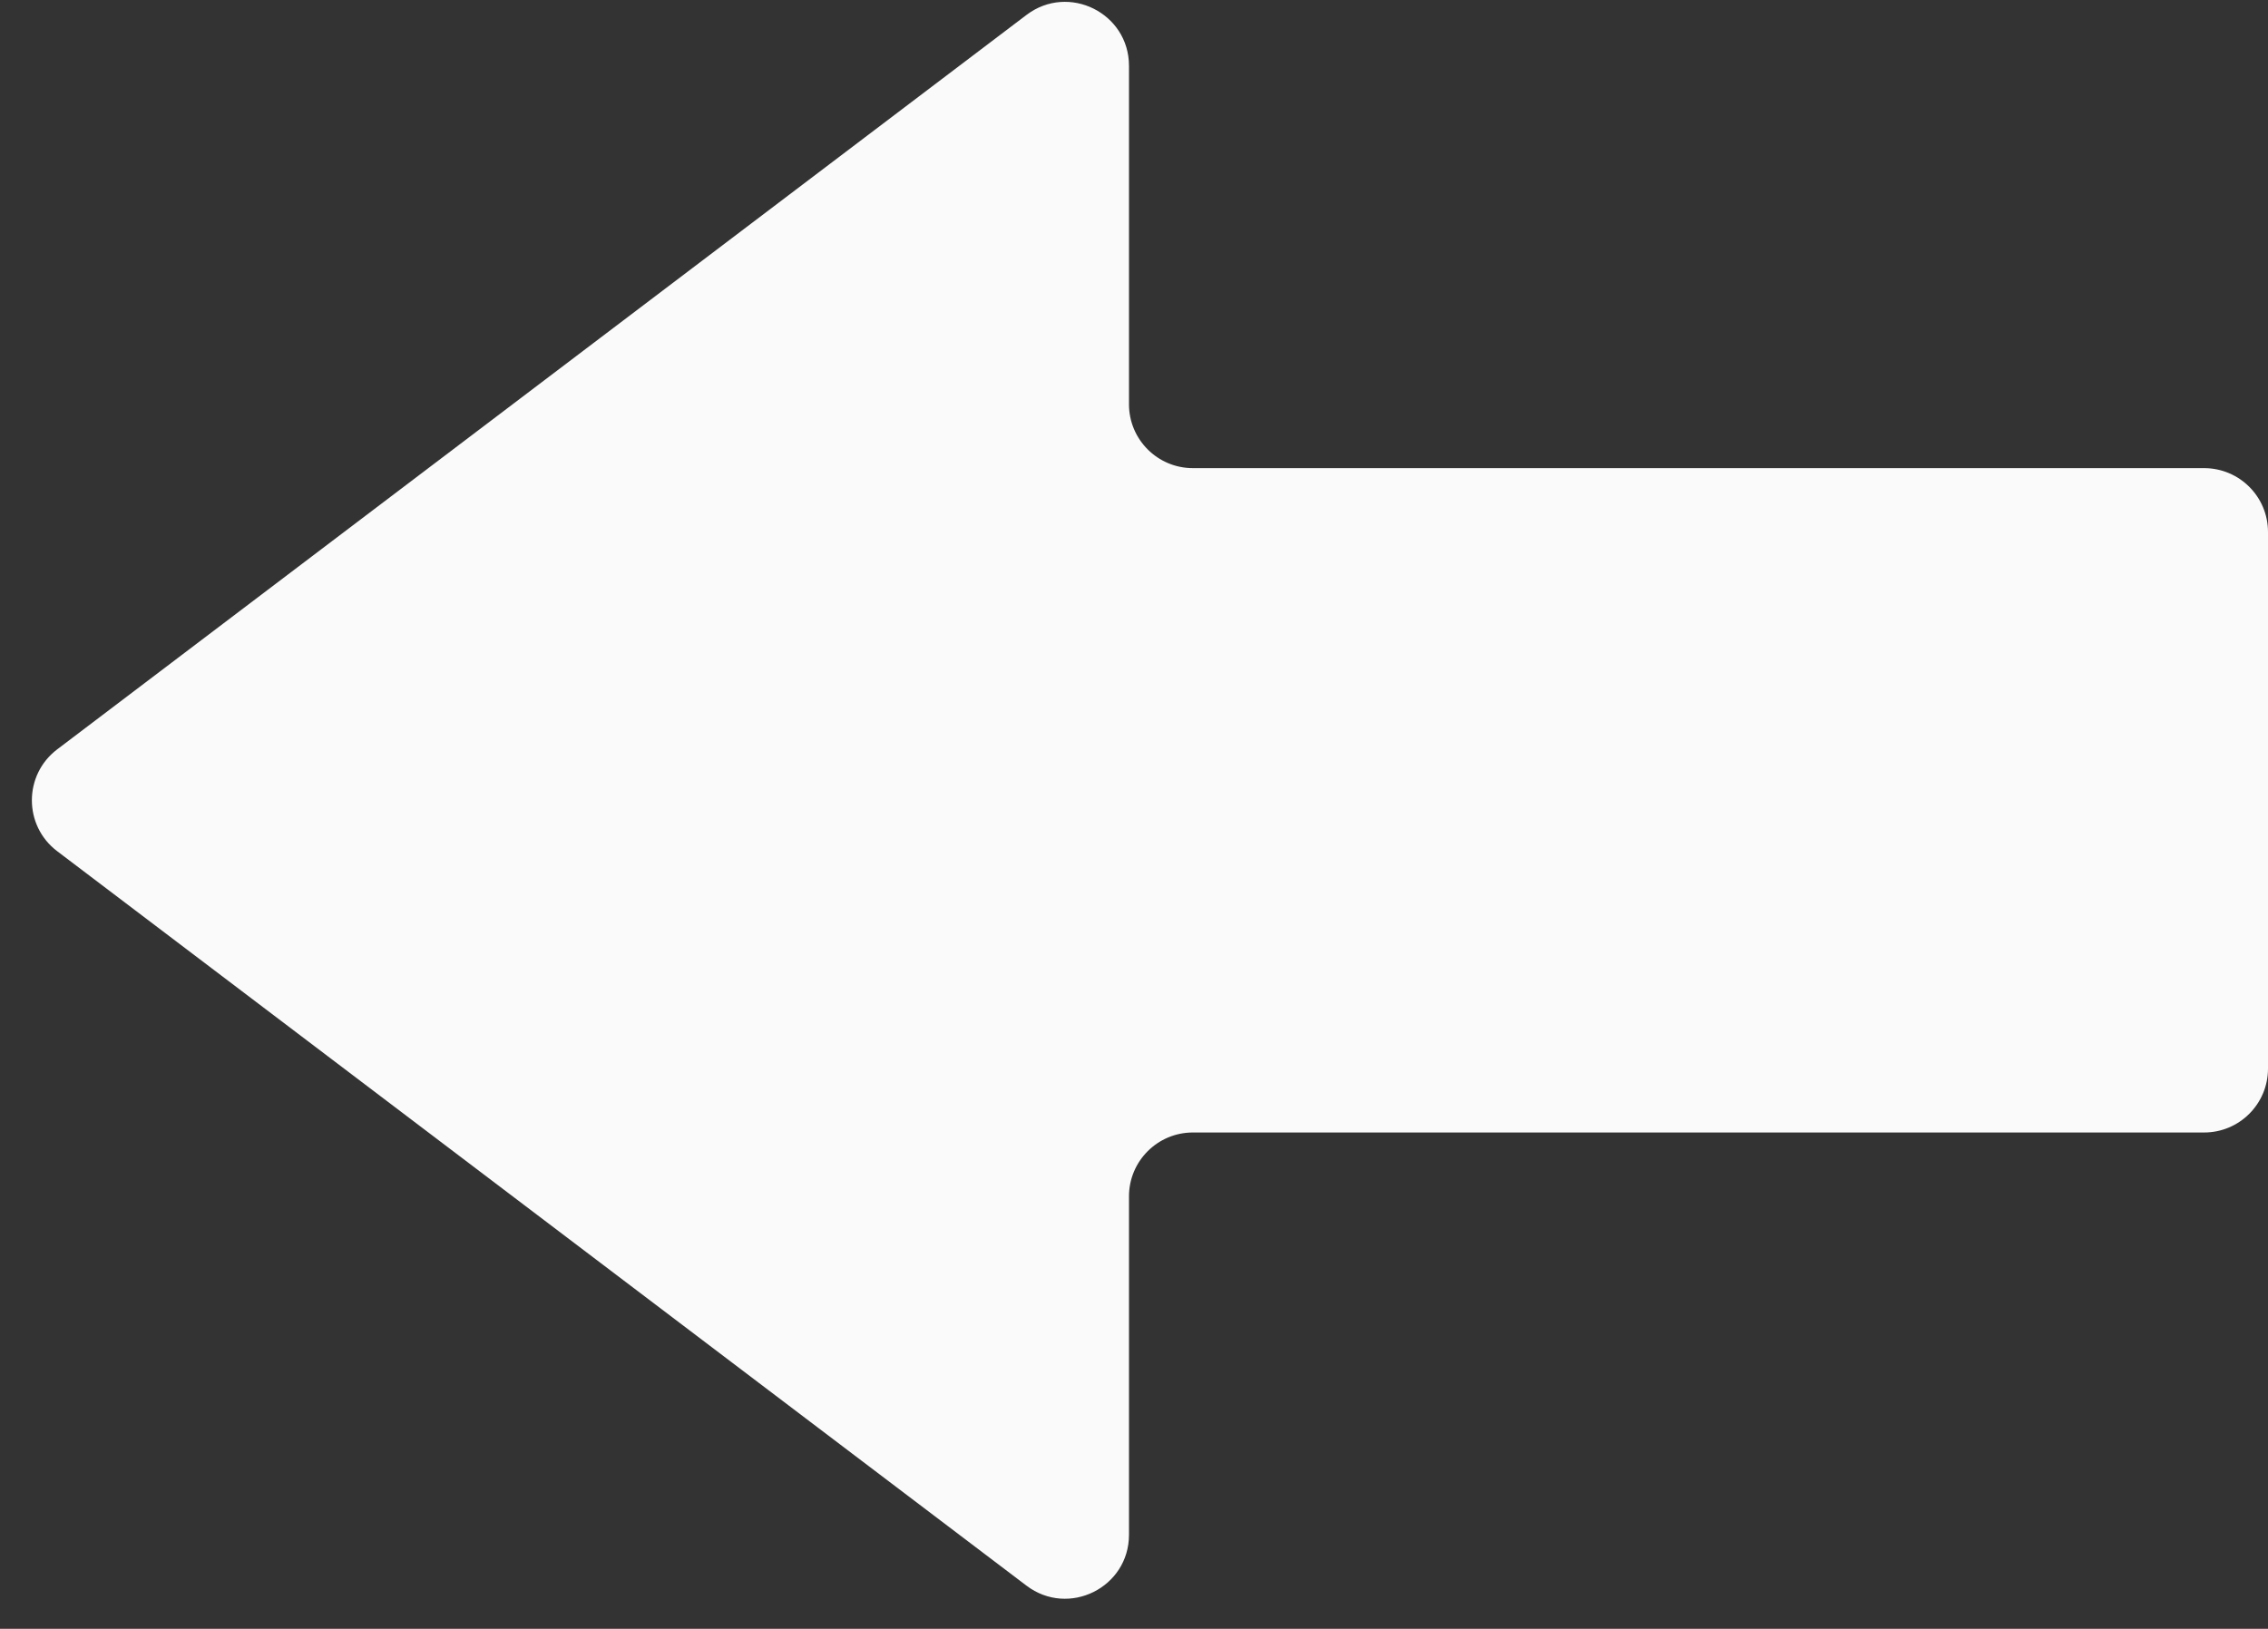 <svg width="71" height="51" viewBox="0 0 71 51" fill="none" xmlns="http://www.w3.org/2000/svg">
<rect x="0" y="0" width="71" height="51" fill="#333333" stroke="none"/>
<path fill-rule="evenodd" clip-rule="evenodd" d="M69 35.46C70.105 35.46 71 34.564 71 33.46V16.658C71 15.553 70.105 14.658 69 14.658L37.343 14.658C36.239 14.658 35.343 13.762 35.343 12.658V2.061C35.343 0.408 33.453 -0.531 32.135 0.467L1.79 23.464C0.734 24.265 0.734 25.852 1.79 26.652L32.135 49.65C33.453 50.648 35.343 49.709 35.343 48.056V37.46C35.343 36.355 36.239 35.46 37.343 35.46L69 35.46Z" fill="#FAFAFA"/>
</svg>
